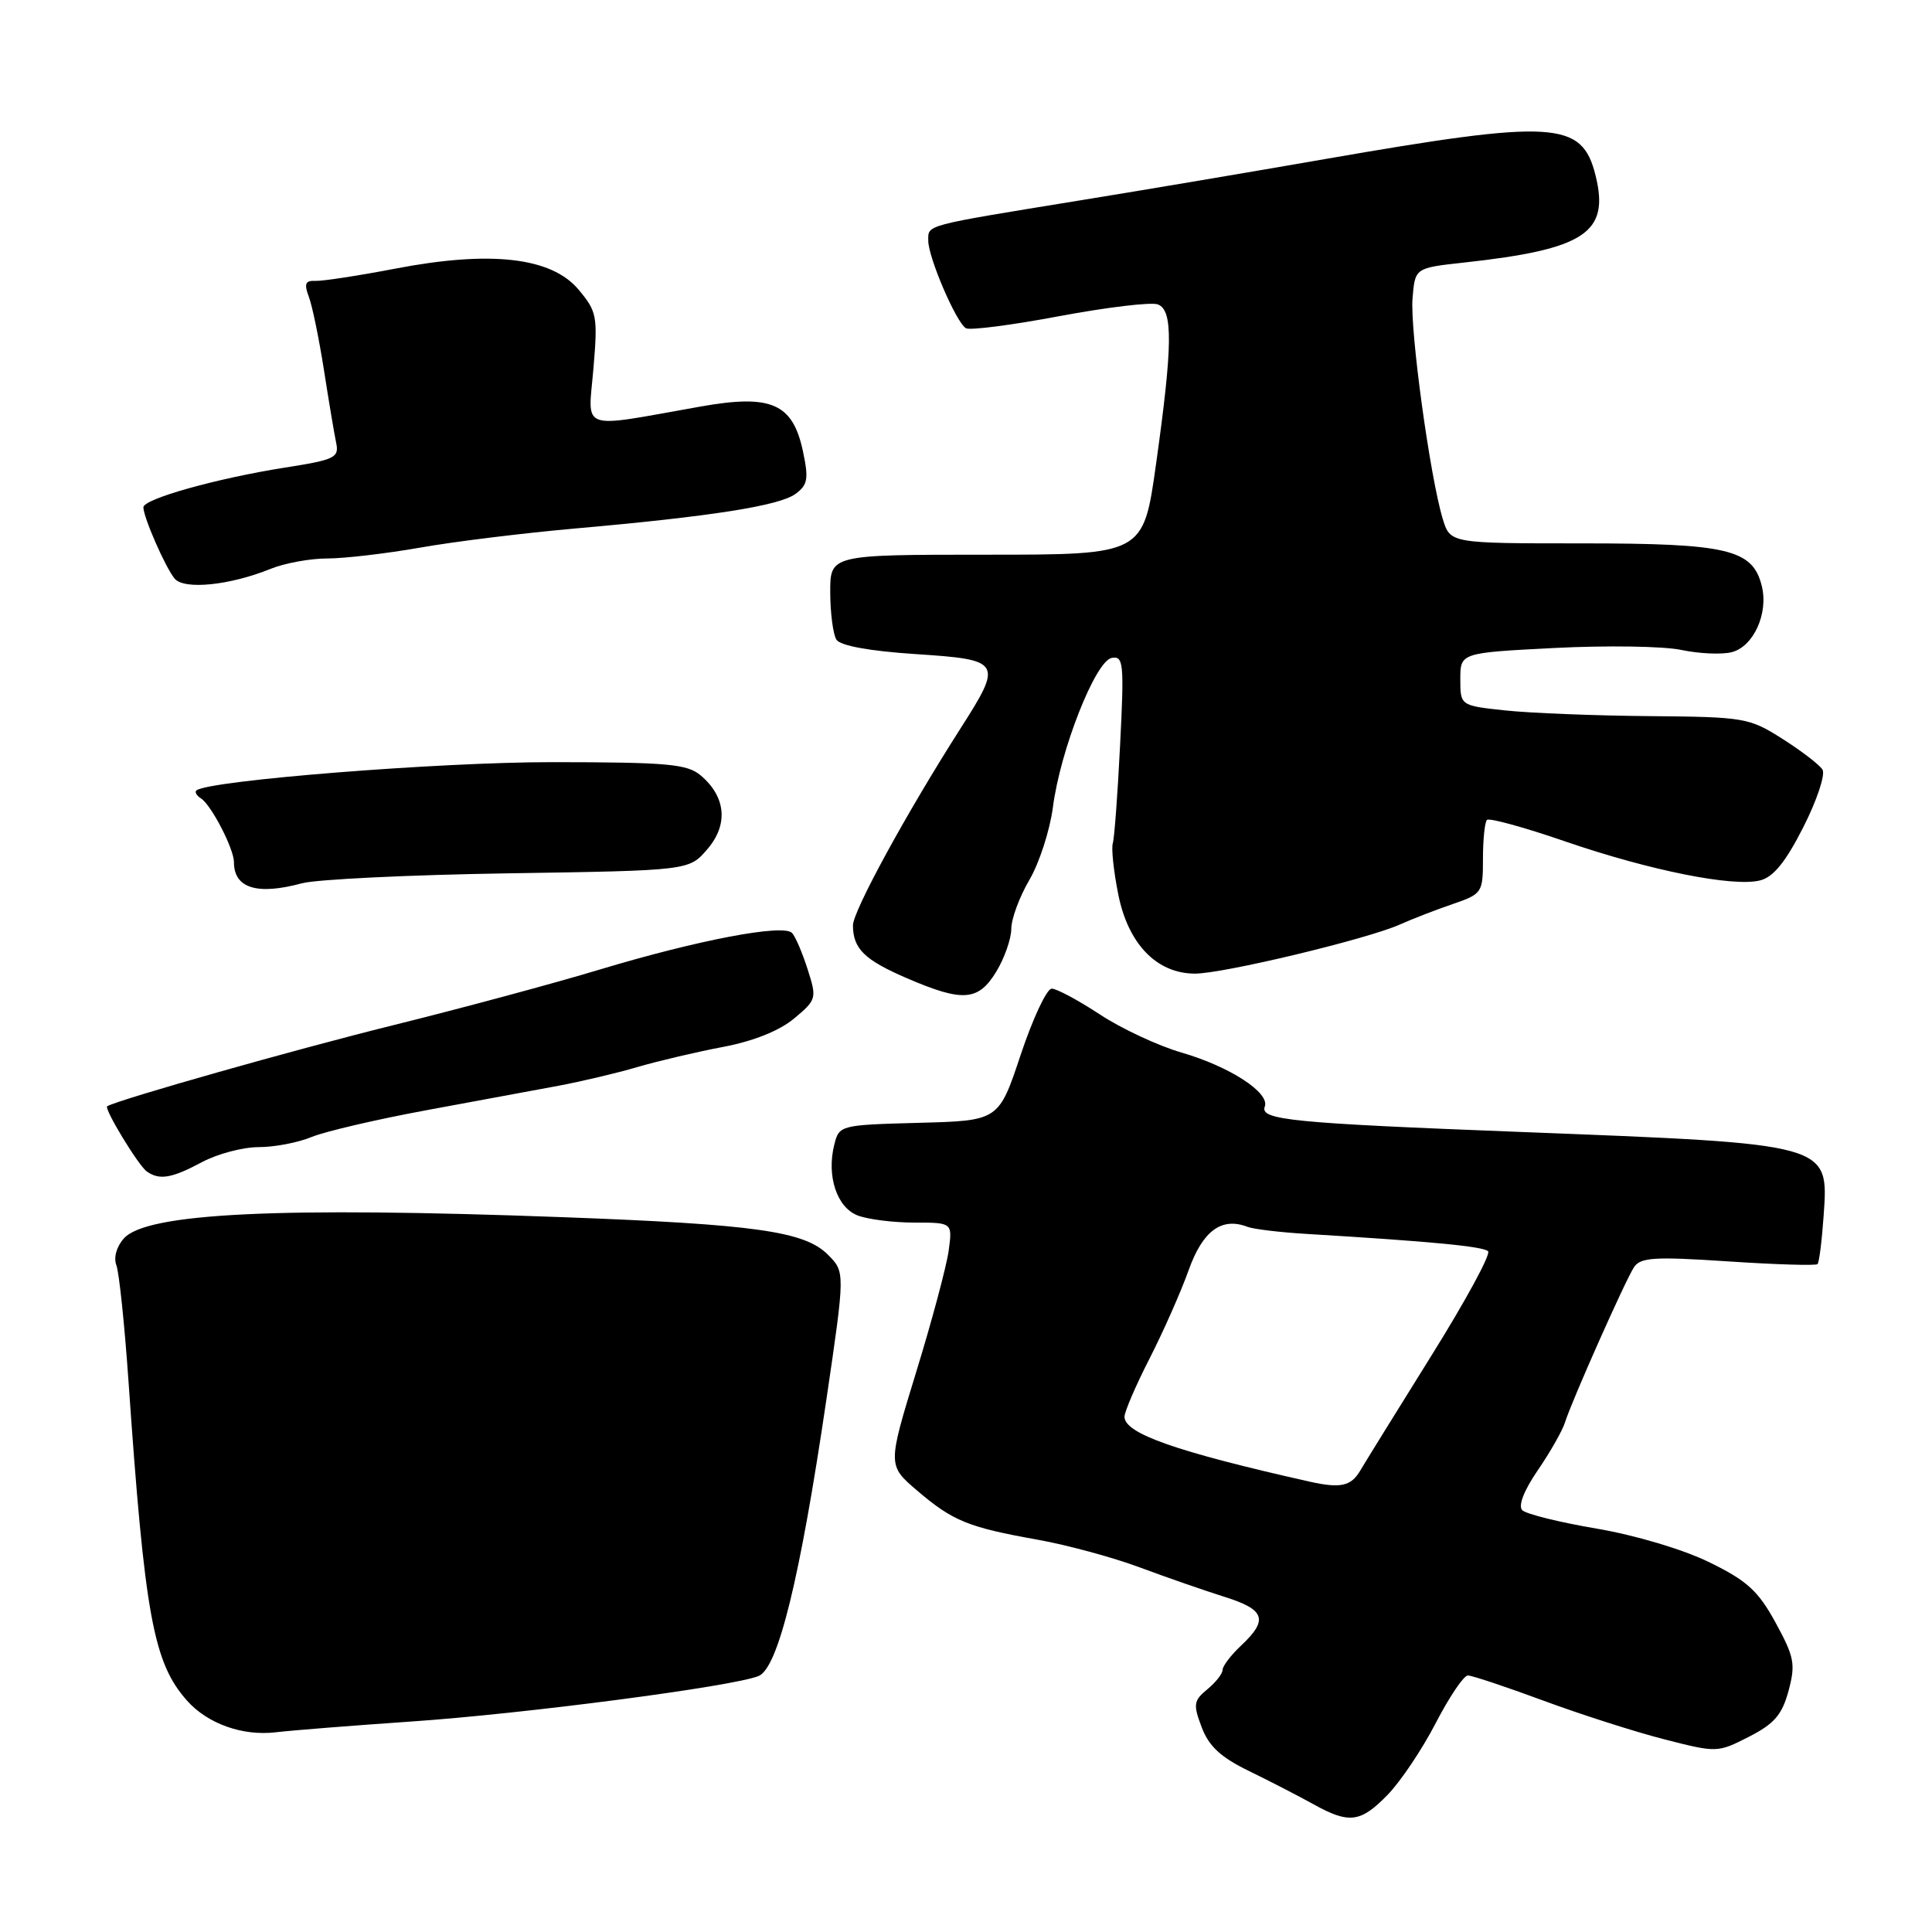 <?xml version="1.0" encoding="UTF-8" standalone="no"?>
<!DOCTYPE svg PUBLIC "-//W3C//DTD SVG 1.1//EN" "http://www.w3.org/Graphics/SVG/1.1/DTD/svg11.dtd" >
<svg xmlns="http://www.w3.org/2000/svg" xmlns:xlink="http://www.w3.org/1999/xlink" version="1.1" viewBox="0 0 256 256">
 <g >
 <path fill="currentColor"
d=" M 183.86 237.83 C 185.56 236.09 188.43 231.82 190.23 228.34 C 192.03 224.86 193.95 222.01 194.50 222.01 C 195.05 222.01 199.55 223.51 204.50 225.34 C 209.45 227.17 216.66 229.48 220.53 230.47 C 227.49 232.25 227.59 232.25 231.74 230.13 C 235.10 228.42 236.13 227.22 236.99 224.05 C 237.94 220.50 237.76 219.57 235.28 215.02 C 232.97 210.79 231.49 209.45 226.50 207.01 C 223.03 205.31 216.73 203.43 211.57 202.55 C 206.66 201.72 202.22 200.62 201.71 200.11 C 201.14 199.54 201.92 197.51 203.75 194.84 C 205.39 192.45 207.01 189.60 207.36 188.50 C 208.27 185.61 215.32 169.76 216.50 167.93 C 217.36 166.61 219.15 166.49 228.97 167.14 C 235.28 167.56 240.61 167.72 240.83 167.50 C 241.05 167.29 241.41 164.40 241.64 161.10 C 242.30 151.47 242.73 151.59 201.50 149.99 C 171.16 148.82 166.91 148.40 167.59 146.63 C 168.29 144.80 162.96 141.33 156.59 139.48 C 153.48 138.58 148.59 136.30 145.74 134.42 C 142.88 132.54 140.01 131.00 139.36 131.00 C 138.70 131.00 136.86 134.94 135.25 139.75 C 132.34 148.50 132.34 148.50 121.77 148.78 C 111.32 149.06 111.19 149.10 110.55 151.66 C 109.50 155.83 110.89 160.01 113.66 161.06 C 115.02 161.58 118.40 162.00 121.17 162.00 C 126.21 162.00 126.21 162.00 125.70 165.75 C 125.41 167.81 123.48 175.05 121.39 181.83 C 117.61 194.17 117.61 194.17 121.55 197.53 C 126.26 201.55 128.31 202.38 137.50 204.02 C 141.35 204.71 147.43 206.35 151.00 207.68 C 154.57 209.01 159.64 210.77 162.25 211.59 C 167.62 213.27 168.09 214.62 164.50 218.00 C 163.12 219.29 162.00 220.76 162.00 221.26 C 162.00 221.77 161.09 222.93 159.98 223.84 C 158.16 225.34 158.08 225.83 159.23 228.87 C 160.18 231.39 161.76 232.85 165.50 234.67 C 168.25 236.01 172.07 237.98 174.00 239.05 C 178.77 241.70 180.26 241.52 183.86 237.83 Z  M 54.50 228.11 C 69.45 227.09 97.18 223.46 100.52 222.08 C 103.10 221.02 106.00 209.21 109.49 185.52 C 111.99 168.54 111.99 168.54 109.70 166.25 C 106.61 163.15 100.06 162.23 74.50 161.28 C 37.02 159.89 19.46 160.73 16.43 164.08 C 15.45 165.16 15.03 166.63 15.42 167.65 C 15.78 168.59 16.50 175.47 17.02 182.93 C 19.18 214.09 20.32 220.33 24.79 225.35 C 27.50 228.40 32.13 230.05 36.50 229.54 C 38.70 229.28 46.80 228.64 54.50 228.11 Z  M 26.74 154.00 C 28.79 152.90 32.18 152.00 34.27 152.00 C 36.36 152.00 39.51 151.40 41.28 150.66 C 43.05 149.93 49.90 148.33 56.50 147.11 C 63.10 145.88 70.97 144.43 74.00 143.87 C 77.03 143.30 81.75 142.19 84.49 141.38 C 87.24 140.58 92.33 139.38 95.82 138.72 C 99.83 137.96 103.28 136.58 105.22 134.96 C 108.20 132.47 108.25 132.29 107.02 128.45 C 106.33 126.28 105.40 124.11 104.96 123.63 C 103.82 122.39 92.50 124.55 79.50 128.46 C 73.45 130.29 61.08 133.62 52.00 135.87 C 38.97 139.10 15.84 145.66 14.21 146.58 C 13.73 146.86 18.33 154.44 19.46 155.23 C 21.13 156.41 22.76 156.13 26.74 154.00 Z  M 132.01 128.75 C 133.10 126.96 133.99 124.41 134.00 123.09 C 134.00 121.76 135.08 118.84 136.40 116.59 C 137.72 114.34 139.11 110.02 139.51 107.00 C 140.48 99.43 145.14 87.60 147.30 87.18 C 148.87 86.88 148.97 87.86 148.42 98.68 C 148.10 105.18 147.66 111.06 147.45 111.75 C 147.24 112.43 147.57 115.48 148.18 118.53 C 149.49 125.09 153.28 129.00 158.33 129.01 C 162.05 129.02 181.16 124.44 185.50 122.50 C 187.15 121.76 190.30 120.54 192.50 119.79 C 196.39 118.45 196.50 118.29 196.50 113.79 C 196.50 111.25 196.74 108.93 197.03 108.64 C 197.32 108.35 201.97 109.62 207.36 111.48 C 218.62 115.35 229.65 117.56 233.22 116.66 C 234.98 116.22 236.61 114.22 238.95 109.60 C 240.75 106.06 241.89 102.63 241.49 101.98 C 241.09 101.33 238.70 99.50 236.18 97.90 C 231.77 95.10 231.16 95.00 218.55 94.89 C 211.37 94.83 202.80 94.49 199.50 94.14 C 193.50 93.50 193.50 93.50 193.50 90.00 C 193.50 86.50 193.50 86.50 206.00 85.86 C 212.88 85.51 220.43 85.62 222.78 86.12 C 225.14 86.62 228.13 86.75 229.45 86.42 C 232.35 85.69 234.36 81.27 233.44 77.62 C 232.23 72.78 228.92 72.00 209.63 72.00 C 192.16 72.00 192.16 72.00 191.17 68.75 C 189.48 63.17 186.81 43.69 187.17 39.50 C 187.50 35.50 187.50 35.50 194.00 34.79 C 210.02 33.03 213.31 30.85 211.42 23.25 C 209.62 16.01 206.00 15.79 175.50 21.09 C 166.15 22.72 151.53 25.19 143.00 26.57 C 122.25 29.95 123.00 29.76 123.00 31.89 C 123.00 34.12 126.68 42.68 127.98 43.49 C 128.49 43.80 134.07 43.08 140.38 41.89 C 146.70 40.71 152.57 40.00 153.43 40.34 C 155.44 41.11 155.39 45.77 153.18 61.50 C 151.50 73.50 151.50 73.50 130.75 73.50 C 110.00 73.50 110.00 73.50 110.01 78.50 C 110.02 81.25 110.39 84.07 110.83 84.76 C 111.34 85.56 115.22 86.27 121.32 86.67 C 132.76 87.42 132.92 87.69 127.23 96.59 C 120.11 107.74 113.00 120.76 113.02 122.63 C 113.04 125.72 114.54 127.19 120.15 129.61 C 127.57 132.81 129.63 132.66 132.01 128.75 Z  M 40.00 117.04 C 41.92 116.52 54.26 115.92 67.40 115.72 C 91.30 115.35 91.30 115.35 93.72 112.53 C 96.53 109.28 96.20 105.58 92.85 102.75 C 91.05 101.23 88.48 101.00 73.14 100.99 C 58.20 100.98 27.70 103.41 26.03 104.73 C 25.77 104.94 26.04 105.42 26.64 105.80 C 28.01 106.69 31.00 112.47 31.00 114.25 C 31.00 117.69 34.08 118.65 40.00 117.04 Z  M 35.87 75.37 C 37.73 74.62 41.10 74.00 43.37 74.00 C 45.64 74.00 51.18 73.35 55.69 72.56 C 60.19 71.76 69.42 70.63 76.19 70.03 C 94.21 68.44 103.25 67.02 105.40 65.45 C 107.03 64.26 107.17 63.46 106.40 59.82 C 105.05 53.45 102.21 52.20 92.82 53.87 C 76.52 56.76 77.92 57.26 78.63 48.86 C 79.22 41.88 79.10 41.28 76.64 38.35 C 73.05 34.09 65.00 33.17 52.41 35.59 C 47.51 36.53 42.73 37.26 41.80 37.22 C 40.46 37.15 40.27 37.59 40.92 39.32 C 41.38 40.52 42.27 44.88 42.92 49.00 C 43.56 53.12 44.29 57.47 44.54 58.66 C 44.96 60.64 44.39 60.92 37.75 61.96 C 28.69 63.39 19.00 66.11 19.00 67.22 C 19.00 68.54 21.92 75.20 23.14 76.67 C 24.40 78.18 30.45 77.57 35.87 75.37 Z  M 173.50 196.32 C 155.81 192.34 149.00 189.95 149.00 187.72 C 149.01 187.05 150.50 183.57 152.33 180.00 C 154.15 176.43 156.48 171.17 157.50 168.31 C 159.36 163.09 161.86 161.24 165.29 162.56 C 166.09 162.87 169.61 163.29 173.12 163.50 C 189.71 164.50 196.56 165.16 197.18 165.80 C 197.56 166.19 194.18 172.40 189.68 179.61 C 185.18 186.83 180.93 193.69 180.24 194.86 C 179.02 196.94 177.62 197.24 173.50 196.32 Z "/>
</g>
</svg>